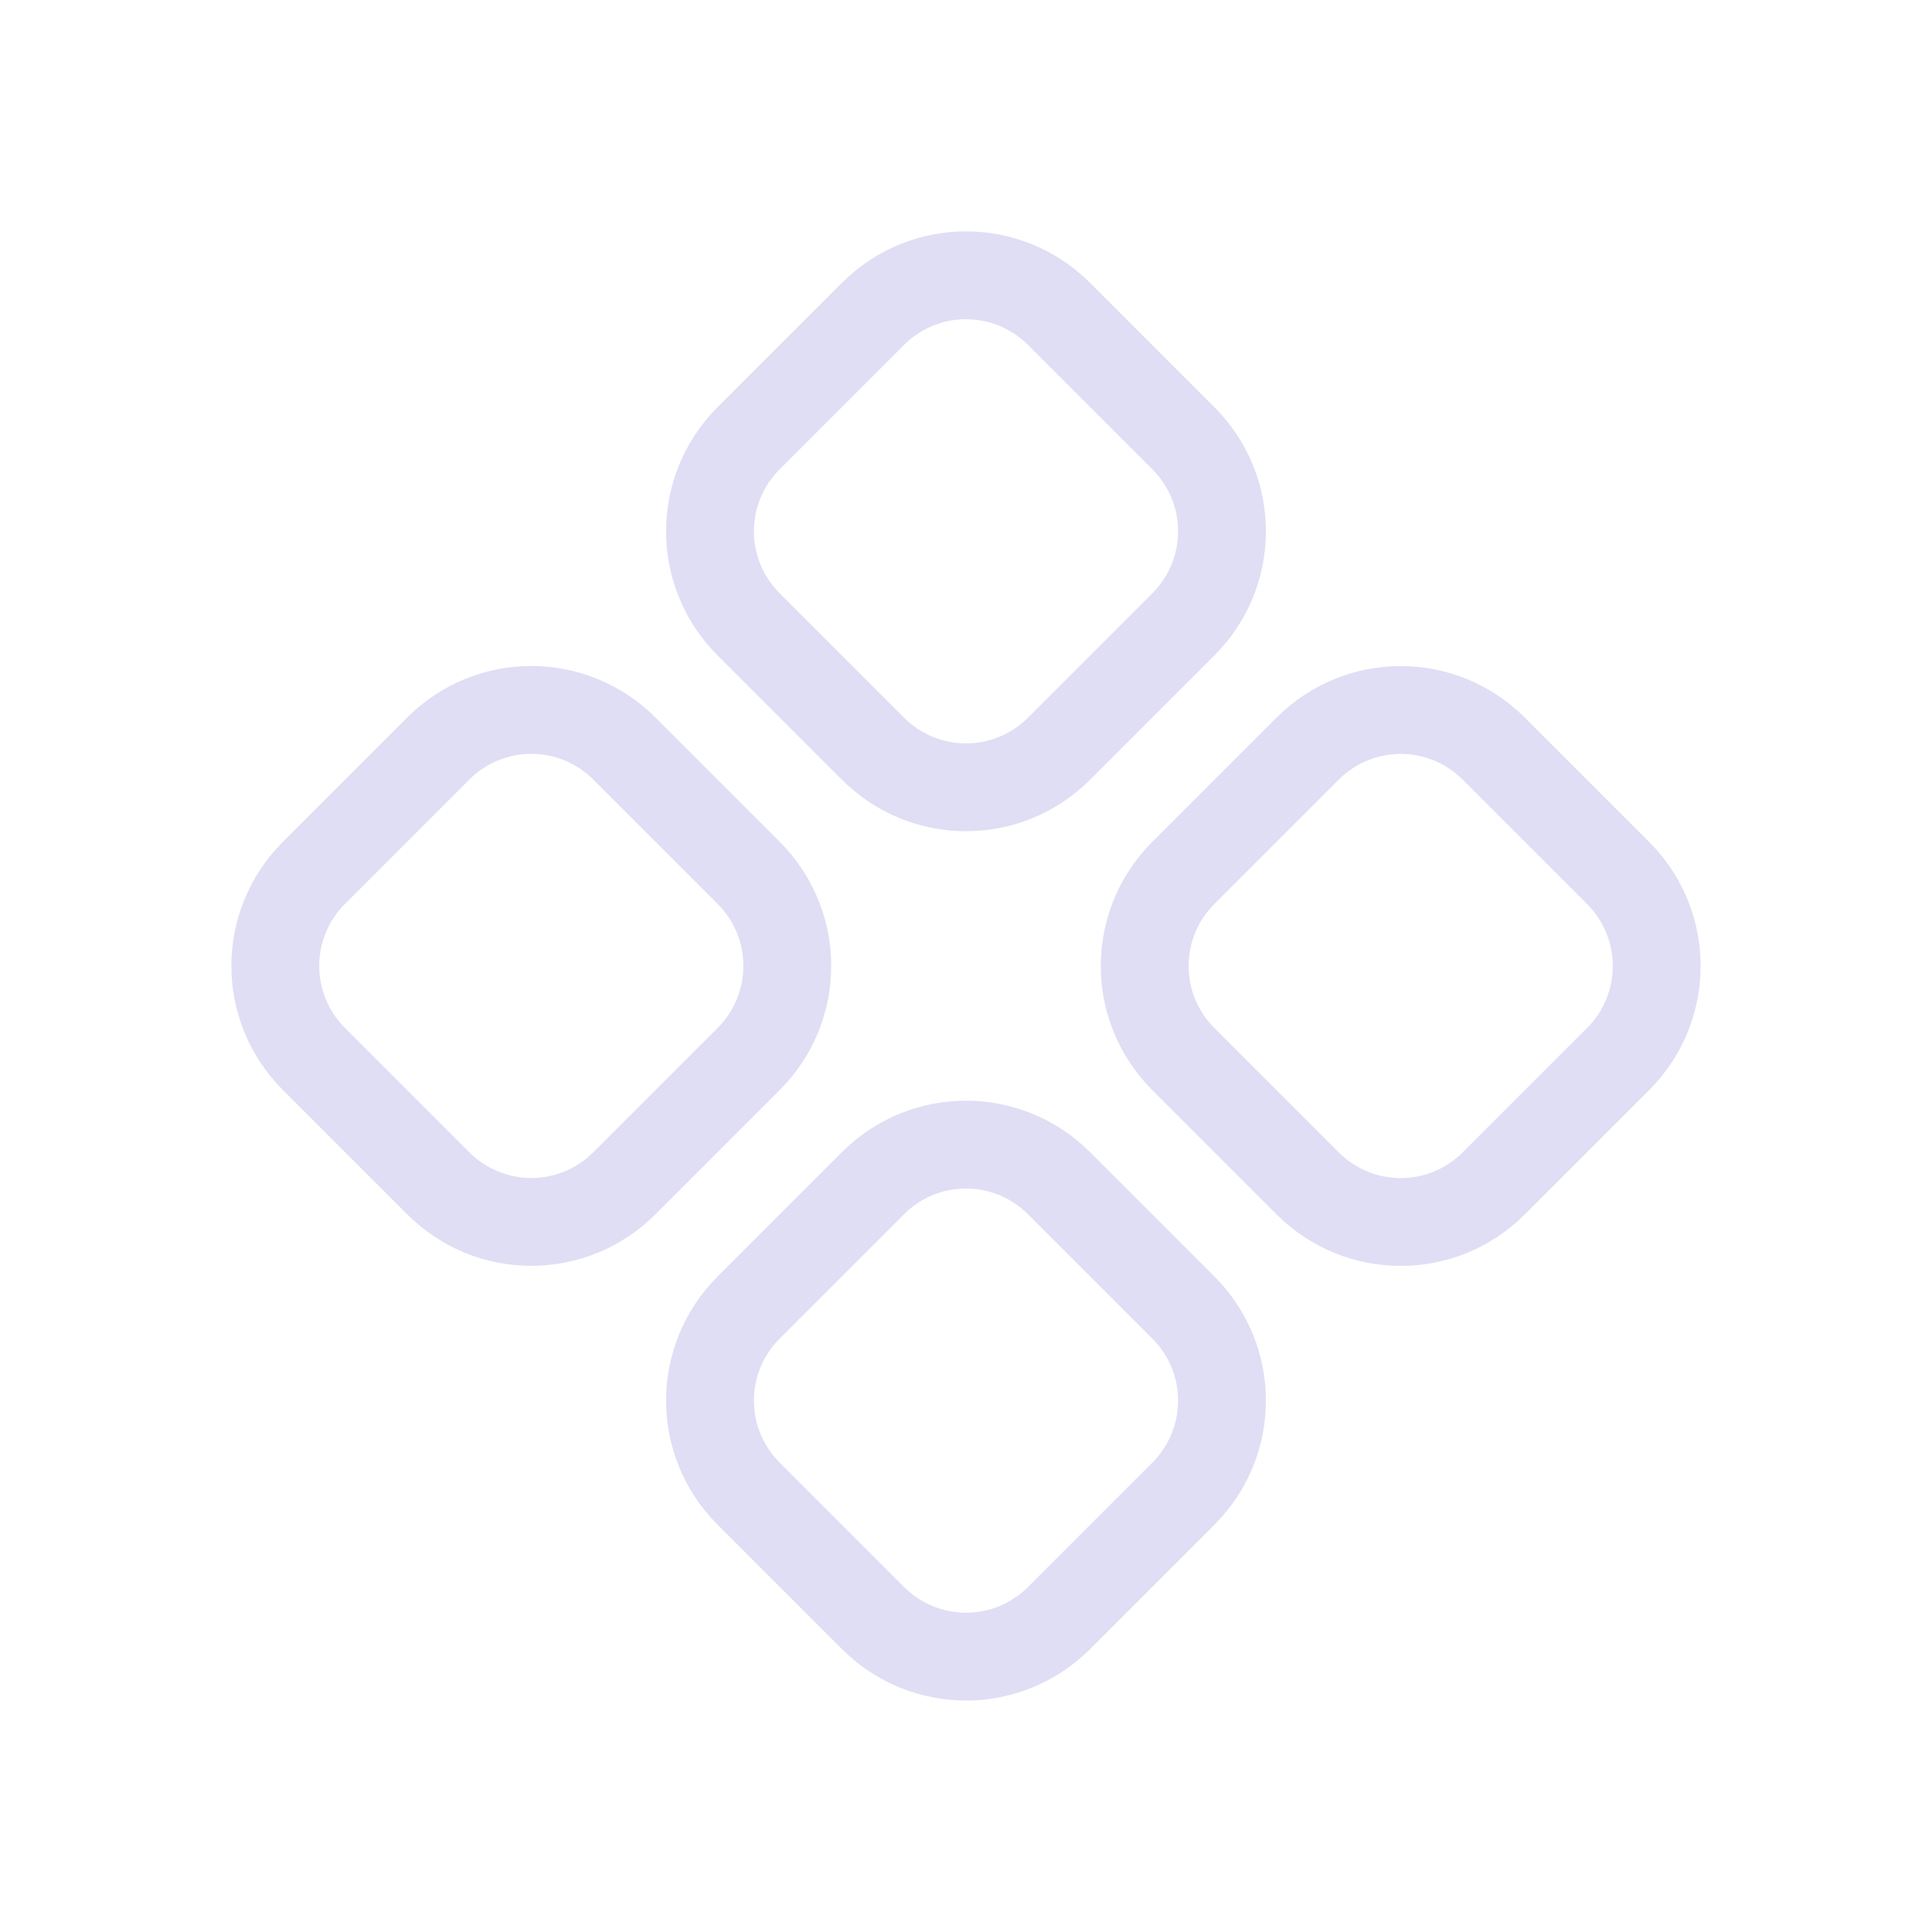 <svg width="22" height="22" version="1.1" xmlns="http://www.w3.org/2000/svg">
 <style id="current-color-scheme" type="text/css">.ColorScheme-Text {
        color:#e0def4;
      }</style>
 <path class="ColorScheme-Text" d="m12.414 3.222c-0.783-0.783-2.045-0.783-2.828 0l-1.414 1.414c-0.783 0.783-0.783 2.045-1e-7 2.828l1.414 1.414c0.783 0.783 2.045 0.783 2.828-1e-7l1.414-1.414c0.783-0.783 0.783-2.045 0-2.828zm-0.707 0.707 1.414 1.414c0.392 0.392 0.392 1.022 0 1.414l-1.414 1.414c-0.392 0.392-1.022 0.392-1.414 0l-1.414-1.414c-0.392-0.392-0.392-1.022 0-1.414l1.414-1.414c0.392-0.392 1.022-0.392 1.414 0z" fill="currentColor"/>
 <path class="ColorScheme-Text" d="m17.364 8.172c-0.783-0.783-2.045-0.783-2.828-1e-7l-1.414 1.414c-0.783 0.783-0.783 2.045 0 2.828l1.414 1.414c0.783 0.783 2.045 0.783 2.828 0l1.414-1.414c0.783-0.783 0.783-2.045 0-2.828zm-0.707 0.707 1.414 1.414c0.392 0.392 0.392 1.022 0 1.414l-1.414 1.414c-0.392 0.392-1.022 0.392-1.414-1e-6l-1.414-1.414c-0.392-0.392-0.392-1.022-1e-6 -1.414l1.414-1.414c0.392-0.392 1.022-0.392 1.414 4e-7z" fill="currentColor"/>
 <path class="ColorScheme-Text" d="m7.464 8.171c-0.783-0.783-2.045-0.783-2.828 1e-7l-1.414 1.414c-0.783 0.783-0.783 2.045-1e-7 2.828l1.414 1.414c0.783 0.783 2.045 0.783 2.828 0l1.414-1.414c0.783-0.783 0.783-2.045 2e-7 -2.828zm-0.707 0.707 1.414 1.414c0.392 0.392 0.392 1.022 2e-7 1.414l-1.414 1.414c-0.392 0.392-1.022 0.392-1.414 0l-1.414-1.414c-0.392-0.392-0.392-1.022 4e-7 -1.414l1.414-1.414c0.392-0.392 1.022-0.392 1.414 3e-7z" fill="currentColor"/>
 <path class="ColorScheme-Text" d="m12.414 13.121c-0.783-0.783-2.045-0.783-2.828 0l-1.414 1.414c-0.783 0.783-0.783 2.045 0 2.828l1.414 1.414c0.783 0.783 2.045 0.783 2.828 0l1.414-1.414c0.783-0.783 0.783-2.045 0-2.828zm-0.707 0.707 1.414 1.414c0.392 0.392 0.392 1.022 0 1.414l-1.414 1.414c-0.392 0.392-1.022 0.392-1.414 0l-1.414-1.414c-0.392-0.392-0.392-1.022 0-1.414l1.414-1.414c0.392-0.392 1.022-0.392 1.414 1e-6z" fill="currentColor"/>
</svg>
